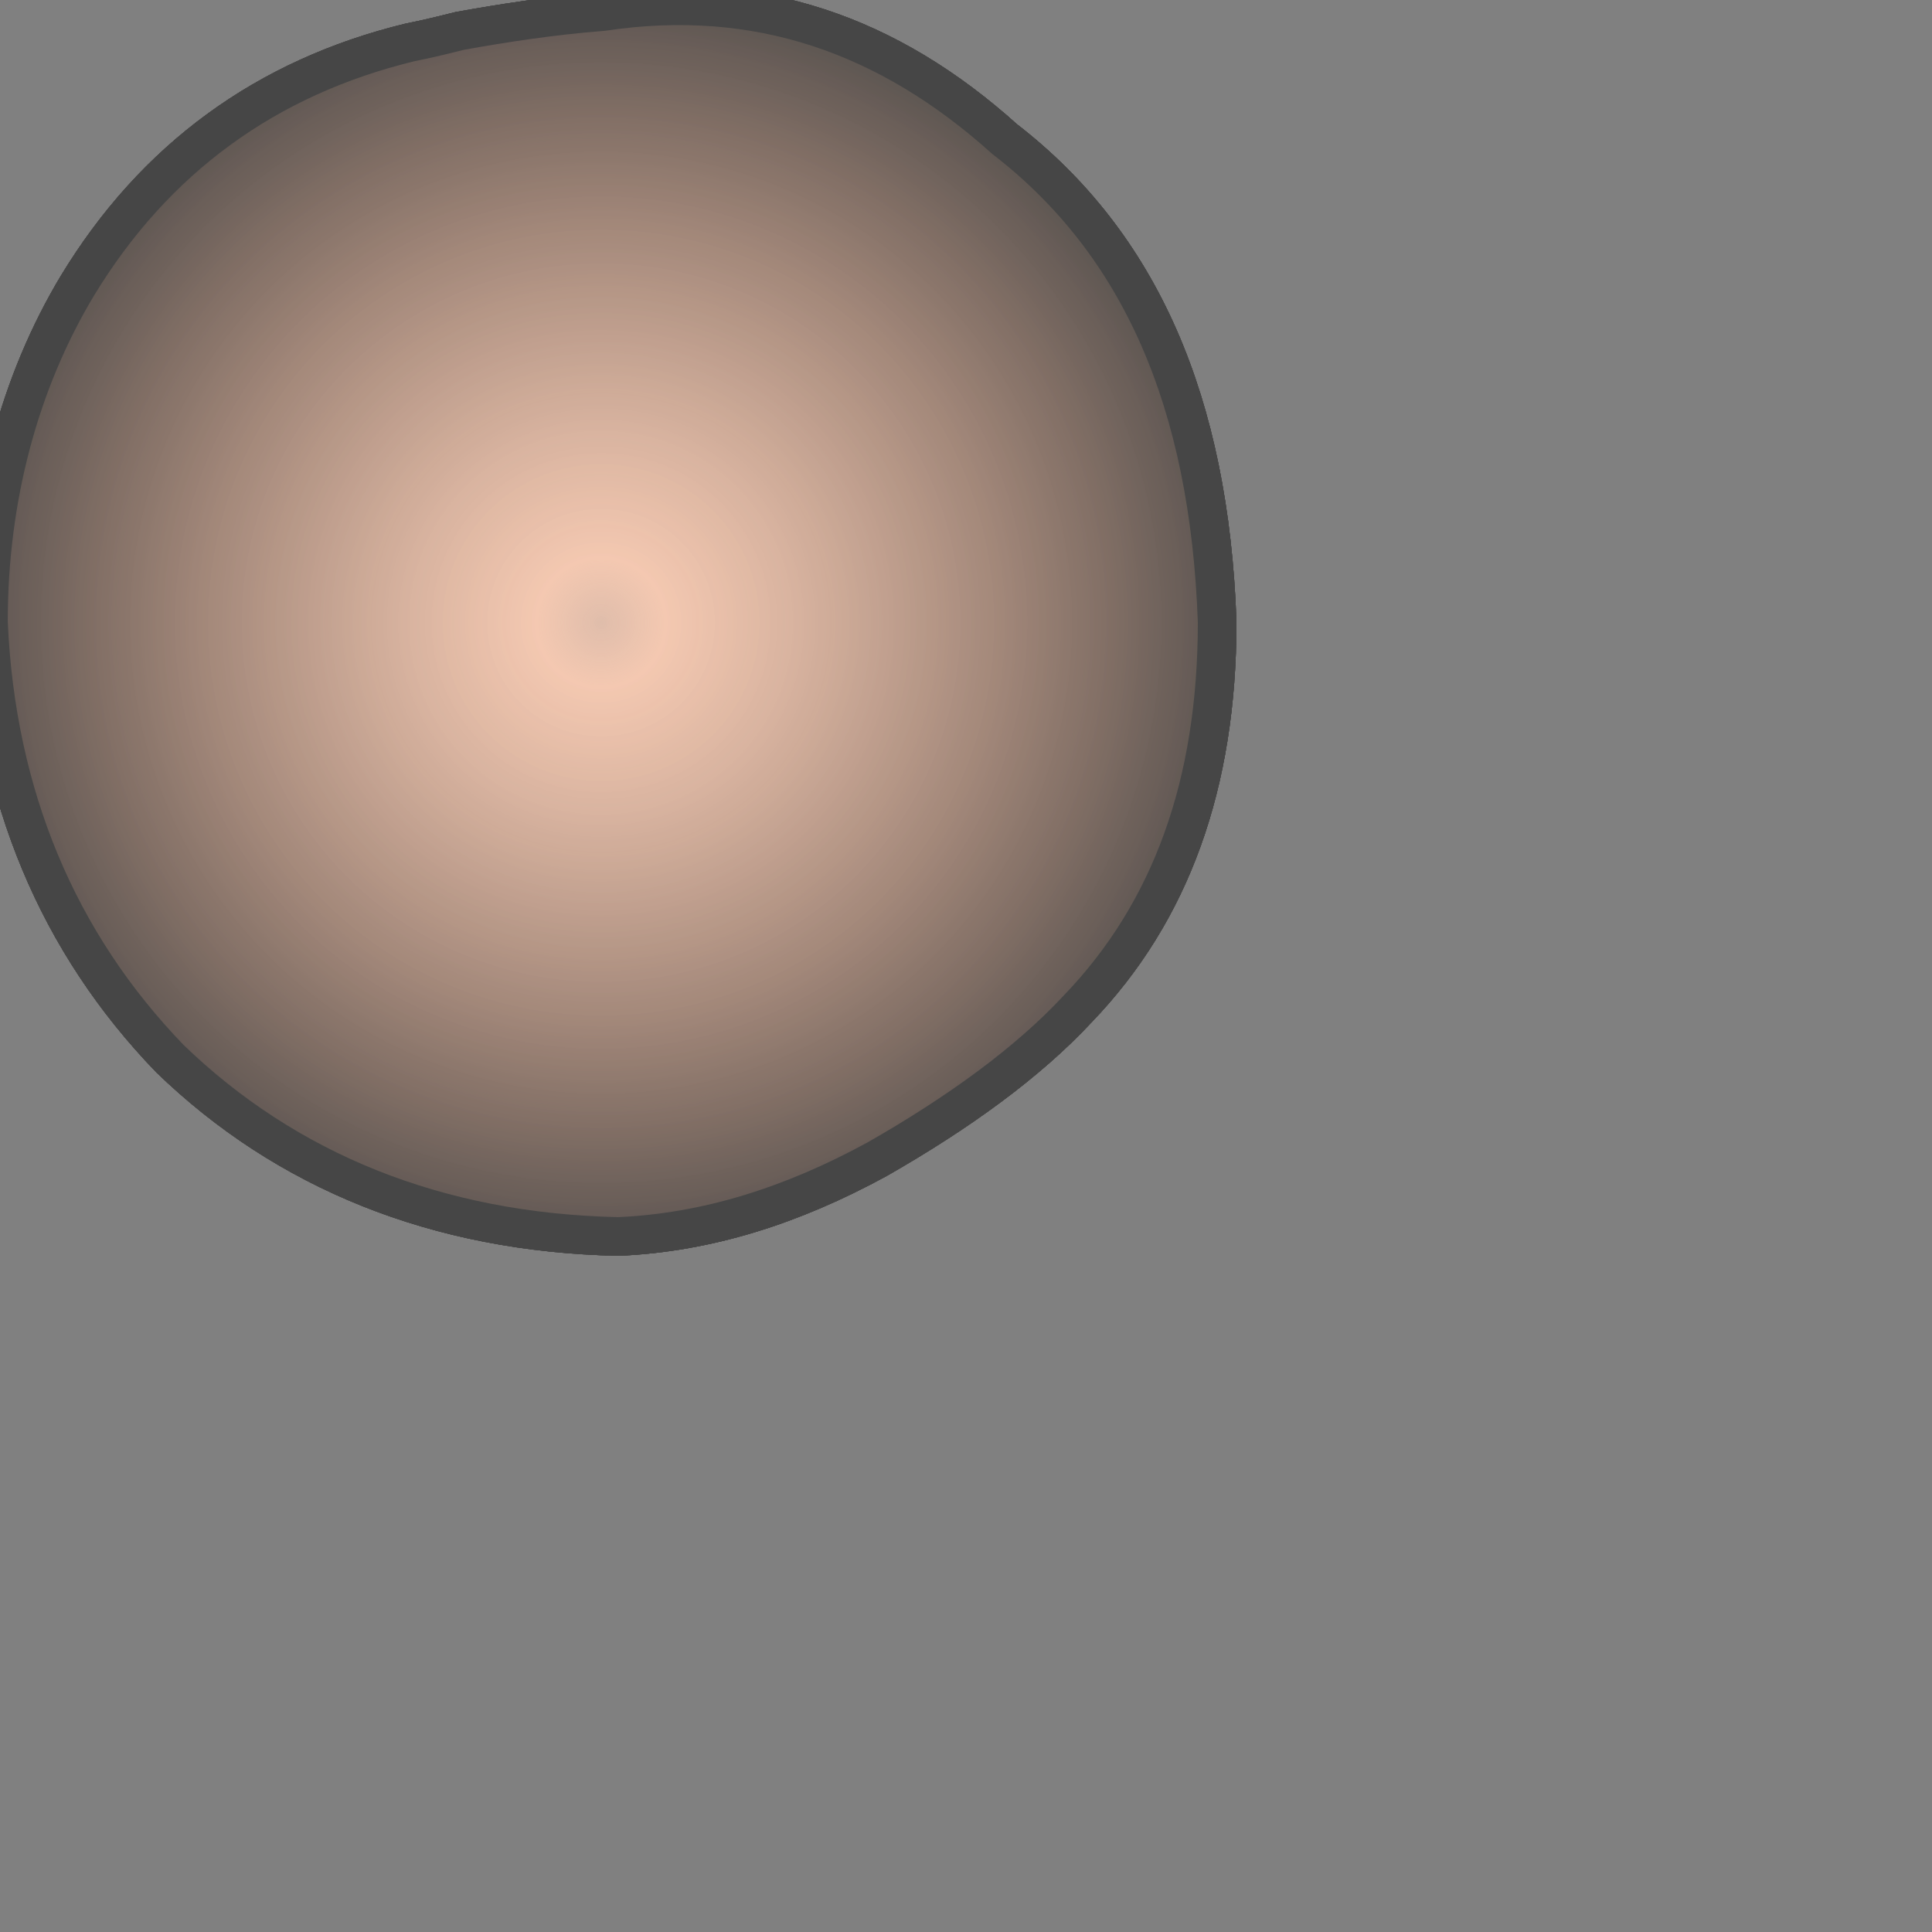 <?xml version="1.0" encoding="UTF-8" standalone="no"?>
<!DOCTYPE svg PUBLIC "-//W3C//DTD SVG 1.1//EN" "http://www.w3.org/Graphics/SVG/1.1/DTD/svg11.dtd">
<svg viewBox="0 0 50 50" version="1.1" xmlns="http://www.w3.org/2000/svg" xmlns:xlink="http://www.w3.org/1999/xlink" xml:space="preserve" style="fill-rule:evenodd;clip-rule:evenodd;stroke-linecap:round;stroke-linejoin:round;">
    <rect x="0" y="0" width="50" height="50" fill="#808080" stroke="none"/>
    <g id="melanosome_1">
        <path d="M31.5,16.1C31.3,10.4 29.5,6.3 26,3.6C23,0.9 19.6,-0.3 15.6,0.3C14.3,0.4 13,0.6 11.9,0.8C11.5,0.9 11.1,1 10.6,1.1C6.9,2 4,4.1 2,7.4C0.5,9.9 -0.3,12.9 -0.3,16.1C-0.1,20.6 1.5,24.4 4.4,27.4C7.4,30.3 11.3,31.9 16,32C18.3,31.9 20.5,31.2 22.7,30C24.8,28.8 26.6,27.5 27.9,26.1C30.3,23.6 31.5,20.3 31.5,16.1Z" style="fill:url(#_Radial1);fill-rule:nonzero;stroke:rgb(70,70,70);stroke-width:1px;"/>
    </g>
    <g id="melanosome_2">
        <path d="M31.5,16.1C31.3,10.4 29.5,6.3 26,3.6C23,0.9 19.6,-0.3 15.6,0.3C14.3,0.4 13,0.6 11.9,0.8C11.5,0.9 11.1,1 10.6,1.1C6.9,2 4,4.1 2,7.4C0.5,9.9 -0.3,12.9 -0.3,16.1C-0.1,20.6 1.5,24.4 4.4,27.4C7.4,30.3 11.3,31.9 16,32C18.3,31.9 20.5,31.2 22.7,30C24.8,28.8 26.6,27.5 27.9,26.1C30.3,23.6 31.5,20.3 31.5,16.1Z" style="fill:url(#_Radial2);fill-rule:nonzero;stroke:rgb(70,70,70);stroke-width:1px;"/>
    </g>
    <g id="melanosome_3">
        <path d="M31.5,16.1C31.3,10.4 29.5,6.3 26,3.6C23,0.9 19.6,-0.3 15.6,0.3C14.3,0.4 13,0.6 11.9,0.8C11.5,0.9 11.1,1 10.6,1.1C6.9,2 4,4.1 2,7.4C0.5,9.9 -0.3,12.9 -0.3,16.1C-0.1,20.6 1.5,24.4 4.4,27.4C7.4,30.3 11.3,31.9 16,32C18.3,31.9 20.5,31.2 22.7,30C24.8,28.8 26.6,27.5 27.9,26.1C30.3,23.6 31.5,20.3 31.5,16.1Z" style="fill:url(#_Radial3);fill-rule:nonzero;stroke:rgb(70,70,70);stroke-width:1px;"/>
    </g>
    <g id="melanosome_4">
        <path d="M31.5,16.1C31.3,10.4 29.5,6.3 26,3.6C23,0.9 19.6,-0.3 15.6,0.3C14.3,0.4 13,0.6 11.9,0.8C11.5,0.9 11.1,1 10.6,1.1C6.9,2 4,4.1 2,7.4C0.5,9.9 -0.3,12.9 -0.3,16.1C-0.1,20.6 1.5,24.4 4.4,27.4C7.4,30.3 11.3,31.9 16,32C18.3,31.9 20.5,31.2 22.7,30C24.8,28.8 26.6,27.5 27.9,26.1C30.3,23.6 31.5,20.3 31.5,16.1Z" style="fill:url(#_Radial4);fill-rule:nonzero;stroke:rgb(70,70,70);stroke-width:1px;"/>
    </g>
    <defs>
        <radialGradient id="_Radial1" cx="0" cy="0" r="1" gradientUnits="userSpaceOnUse" gradientTransform="matrix(16.487,0,0,-16.487,15.555,16.114)"><stop offset="0" style="stop-color:rgb(255,255,255);stop-opacity:0.106"/><stop offset="0.53" style="stop-color:rgb(255,255,255);stop-opacity:0.2"/><stop offset="1" style="stop-color:rgb(255,255,255);stop-opacity:1"/></radialGradient>
        <radialGradient id="_Radial2" cx="0" cy="0" r="1" gradientUnits="userSpaceOnUse" gradientTransform="matrix(16.487,0,0,-16.487,15.555,16.114)"><stop offset="0" style="stop-color:rgb(255,220,200);stop-opacity:0.2"/><stop offset="0.45" style="stop-color:rgb(255,220,200);stop-opacity:0.3"/><stop offset="1" style="stop-color:rgb(237,115,80);stop-opacity:1"/></radialGradient>
        <radialGradient id="_Radial3" cx="0" cy="0" r="1" gradientUnits="userSpaceOnUse" gradientTransform="matrix(16.487,0,0,-16.487,15.555,16.114)"><stop offset="0" style="stop-color:rgb(255,206,180);stop-opacity:0.3"/><stop offset="0.3" style="stop-color:rgb(255,206,180);stop-opacity:0.4"/><stop offset="1" style="stop-color:rgb(171,74,25);stop-opacity:1"/></radialGradient>
        <radialGradient id="_Radial4" cx="0" cy="0" r="1" gradientUnits="userSpaceOnUse" gradientTransform="matrix(16.487,0,0,-16.487,15.555,16.114)"><stop offset="0" style="stop-color:rgb(255,206,180);stop-opacity:0.5"/><stop offset="0.1" style="stop-color:rgb(255,206,180);stop-opacity:0.8"/><stop offset="1" style="stop-color:rgb(89, 83, 80);stop-opacity:1"/></radialGradient>
    </defs>
</svg>
